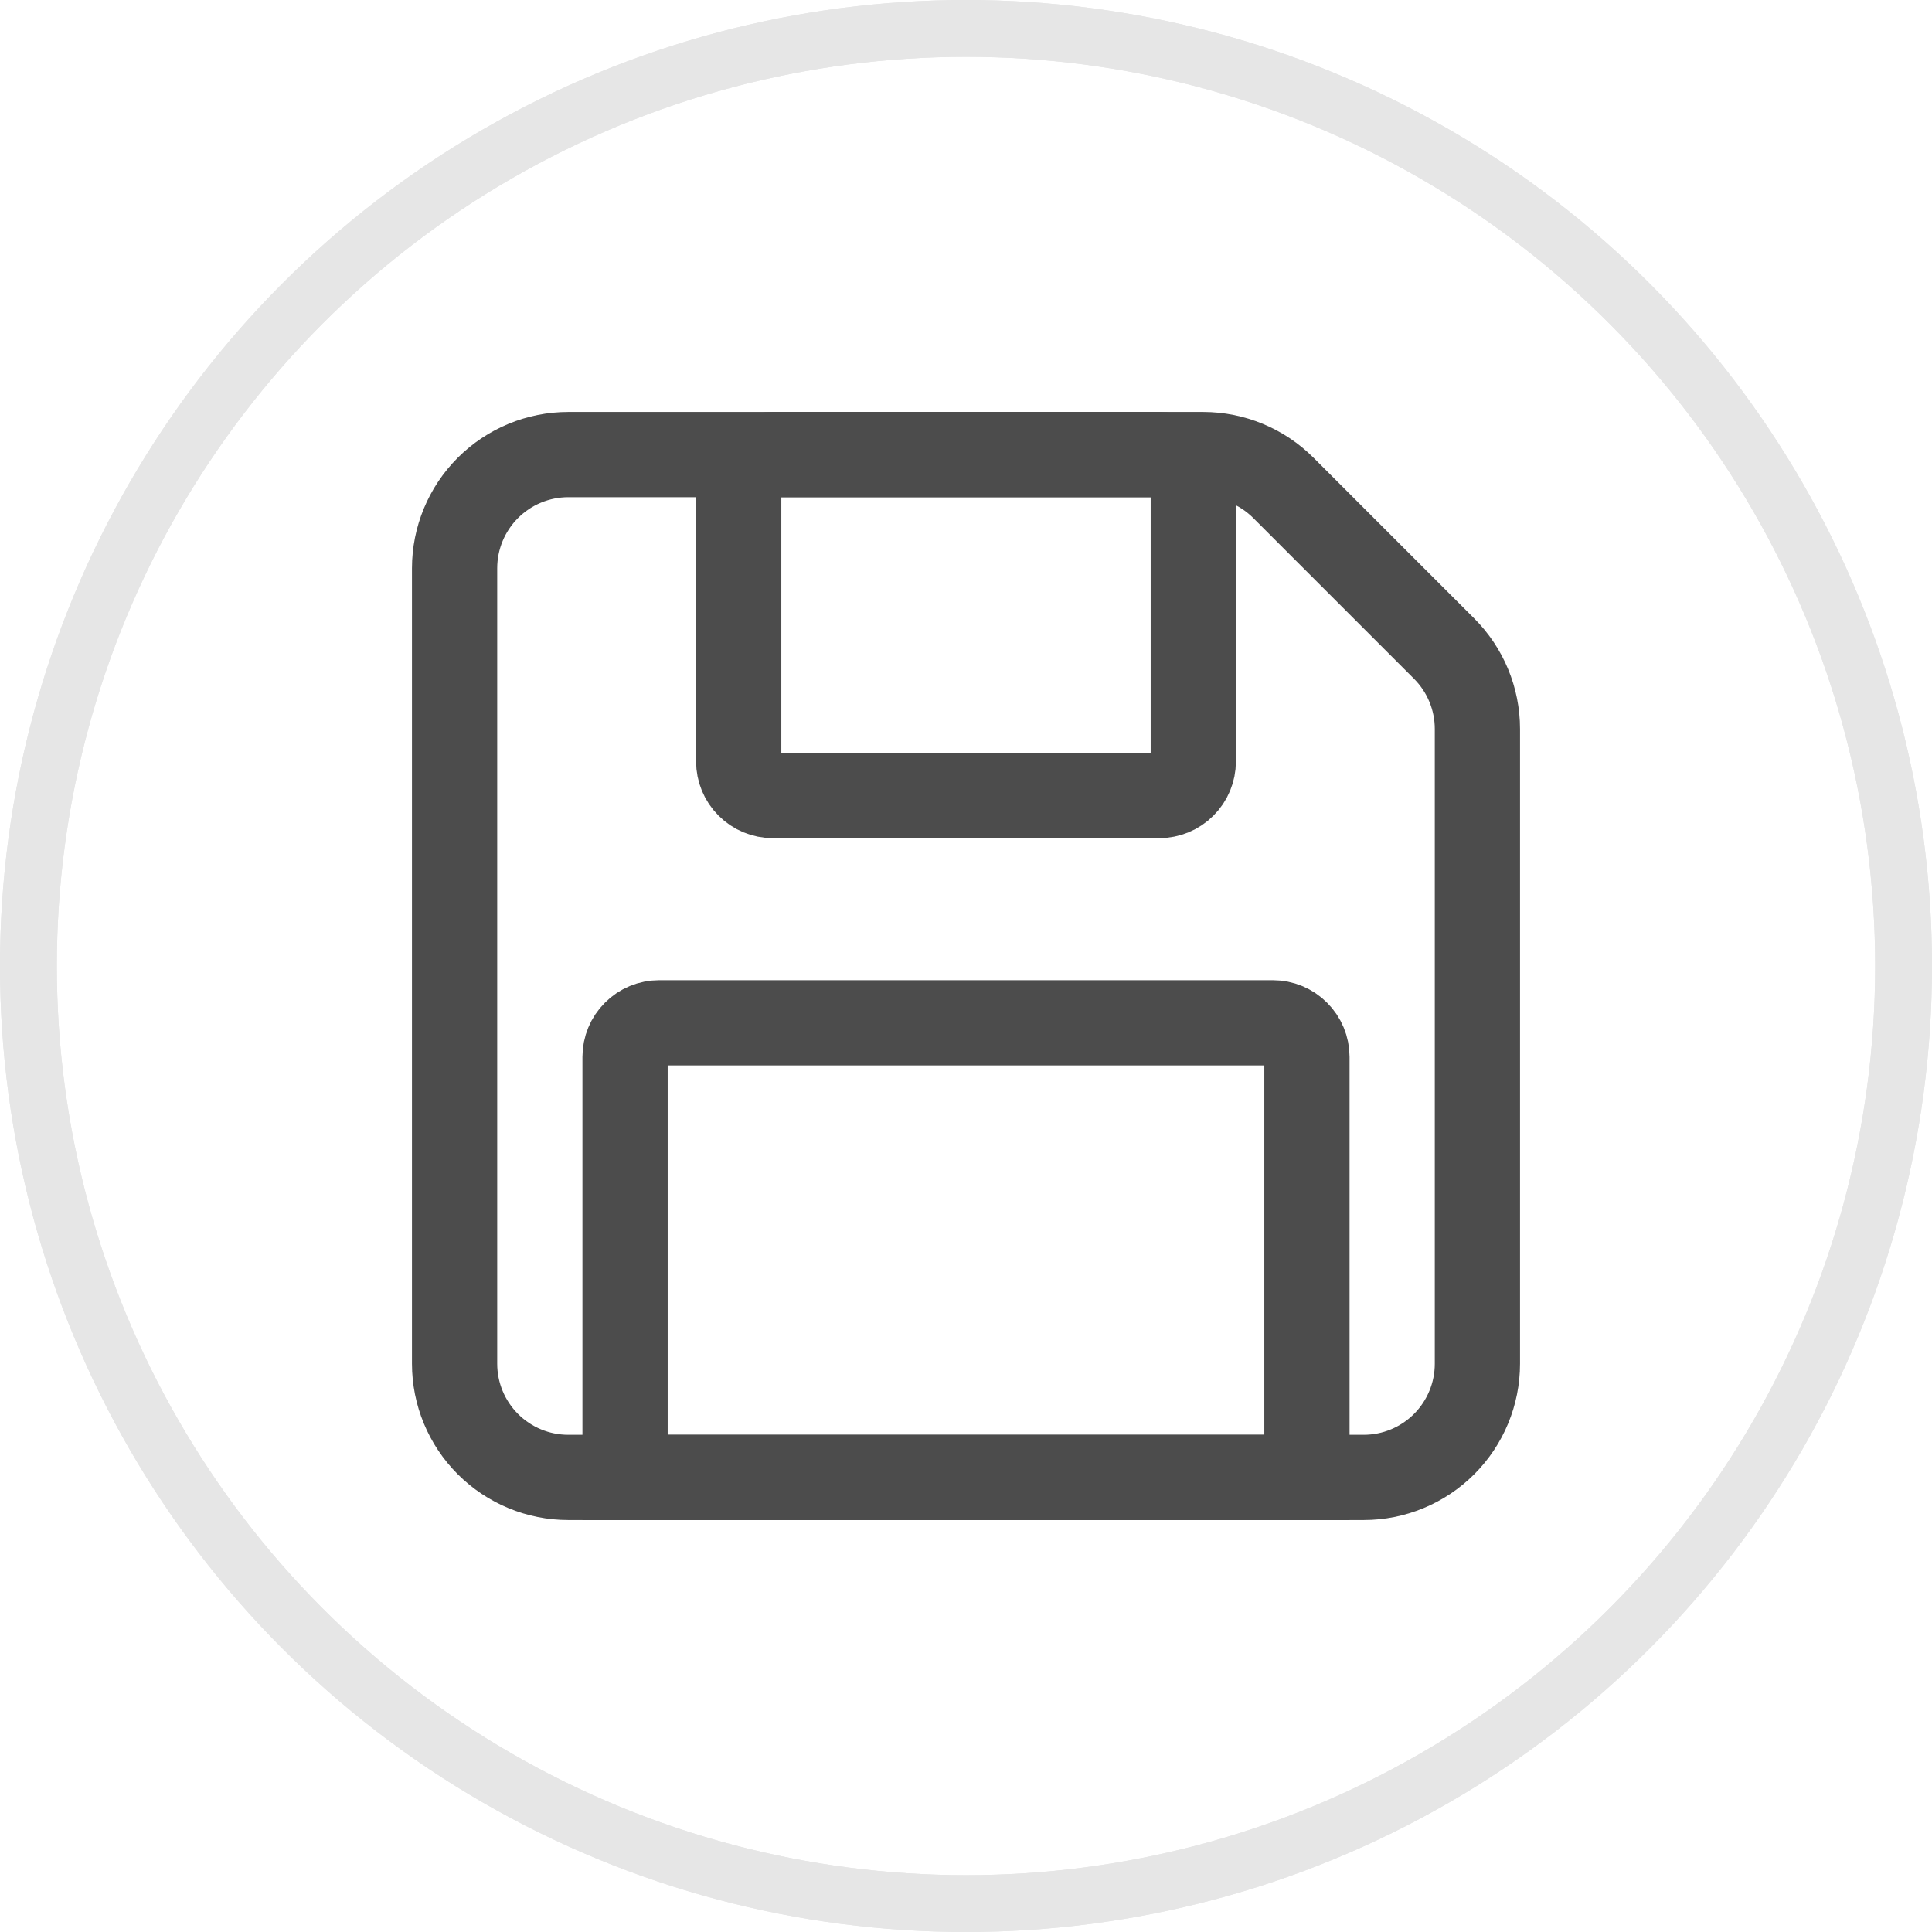 <svg width="34" height="34" viewBox="0 0 34 34" fill="none" xmlns="http://www.w3.org/2000/svg">
    <g opacity="0.1">
        <circle cx="17" cy="17" r="16.5" stroke="black" />
        <circle cx="17" cy="17" r="16.5" stroke="black" />
    </g>
    <g opacity="0.7">
        <path
            d="M8 24V10C8 9.47 8.211 8.961 8.586 8.586C8.961 8.211 9.47 8 10 8H21.172C21.702 8 22.211 8.211 22.586 8.586L25.414 11.414C25.789 11.789 26 12.298 26 12.828V24C26 24.53 25.789 25.039 25.414 25.414C25.039 25.789 24.53 26 24 26H10C9.47 26 8.961 25.789 8.586 25.414C8.211 25.039 8 24.53 8 24Z"
            stroke="black" stroke-width="1.5" />
        <path
            d="M13.6 14H20.4C20.559 14 20.712 13.937 20.824 13.824C20.937 13.712 21 13.559 21 13.4V8.6C21 8.441 20.937 8.288 20.824 8.176C20.712 8.063 20.559 8 20.4 8H13.6C13.441 8 13.288 8.063 13.176 8.176C13.063 8.288 13 8.441 13 8.6V13.4C13 13.559 13.063 13.712 13.176 13.824C13.288 13.937 13.441 14 13.6 14ZM11 18.6V26H23V18.6C23 18.441 22.937 18.288 22.824 18.176C22.712 18.063 22.559 18 22.4 18H11.6C11.441 18 11.288 18.063 11.176 18.176C11.063 18.288 11 18.441 11 18.6Z"
            stroke="black" stroke-width="1.5" />
    </g>
</svg>
    